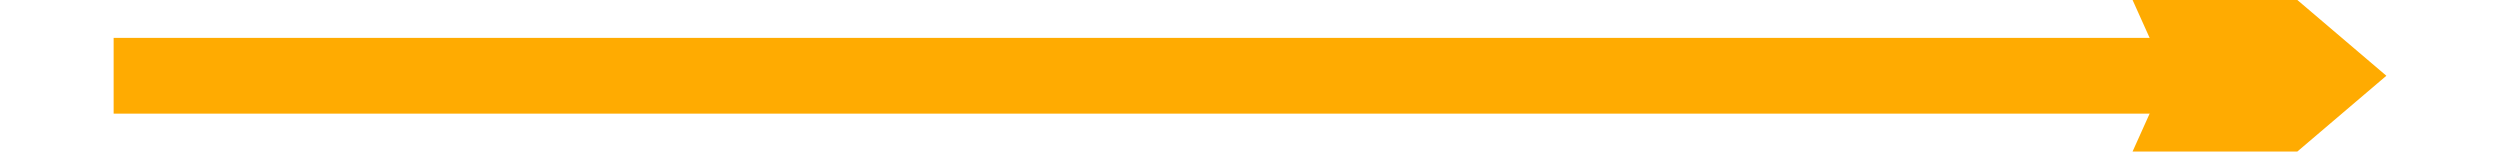 ﻿<?xml version="1.0" encoding="utf-8"?>
<svg version="1.1" xmlns:xlink="http://www.w3.org/1999/xlink" width="66px" height="4px" preserveAspectRatio="xMinYMid meet" viewBox="314 551  66 2" xmlns="http://www.w3.org/2000/svg">
  <path d="M 367.6 560  L 377 552  L 367.6 544  L 371.2 552  L 367.6 560  Z " fill-rule="nonzero" fill="#ffab01" stroke="none" />
  <path d="M 317 552  L 375 552  " stroke-width="2" stroke="#ffab01" fill="none" />
</svg>